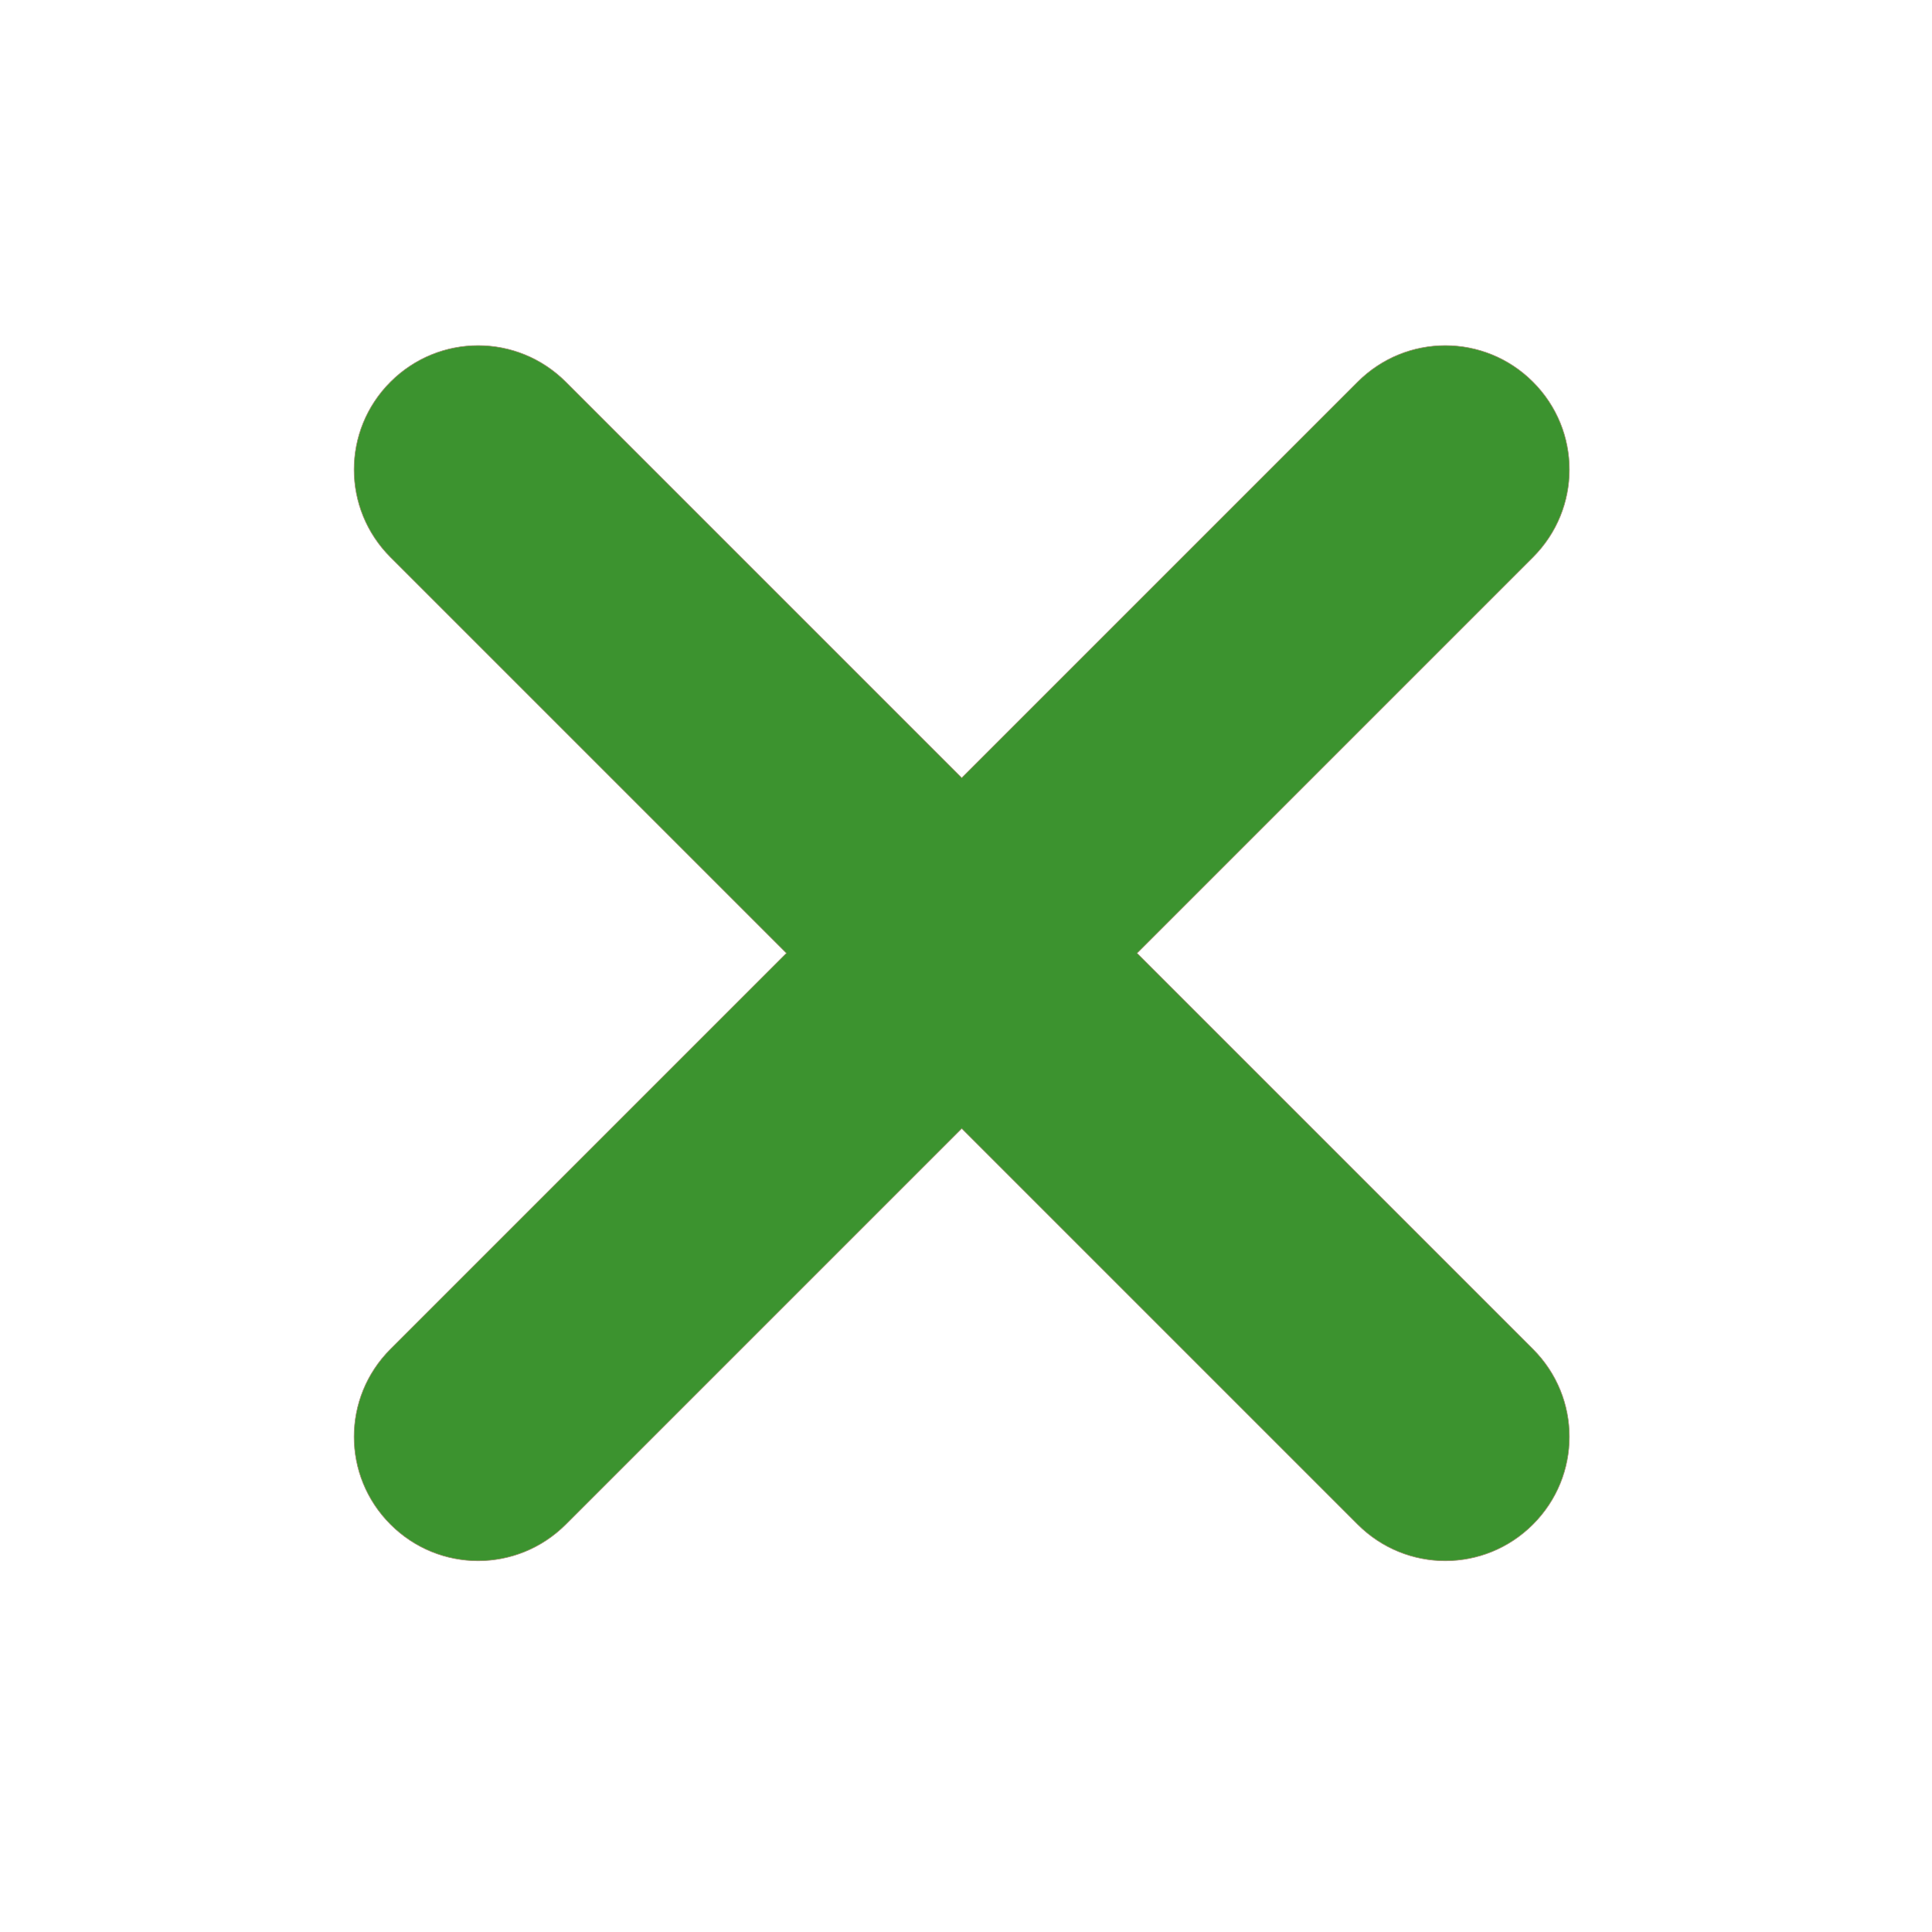<?xml version="1.0" encoding="UTF-8" standalone="no"?>
<!-- Created with Inkscape (http://www.inkscape.org/) -->

<svg
   xmlns:dc="http://purl.org/dc/elements/1.1/"
   xmlns:cc="http://creativecommons.org/ns#"
   xmlns:rdf="http://www.w3.org/1999/02/22-rdf-syntax-ns#"
   xmlns:svg="http://www.w3.org/2000/svg"
   xmlns="http://www.w3.org/2000/svg"
   xmlns:sodipodi="http://sodipodi.sourceforge.net/DTD/sodipodi-0.dtd"
   xmlns:inkscape="http://www.inkscape.org/namespaces/inkscape"
   width="182.235mm"
   height="182.235mm"
   viewBox="0 0 645.714 645.714"
   id="svg2"
   version="1.1"
   inkscape:version="0.91 r13725"
   sodipodi:docname="Obstacle_0.svg"
   inkscape:export-filename="/home/arthur/Documents/Python/Corridor-Jumper-master/data_src/Obstacle_0.png"
   inkscape:export-xdpi="5.5752211"
   inkscape:export-ydpi="5.5752211">
  <defs
     id="defs4" />
  <sodipodi:namedview
     id="base"
     pagecolor="#ffffff"
     bordercolor="#666666"
     borderopacity="1.0"
     inkscape:pageopacity="0.0"
     inkscape:pageshadow="2"
     inkscape:zoom="0.49497475"
     inkscape:cx="-697.93577"
     inkscape:cy="123.17291"
     inkscape:document-units="px"
     inkscape:current-layer="layer1"
     showgrid="false"
     fit-margin-top="0"
     fit-margin-left="0"
     fit-margin-right="0"
     fit-margin-bottom="0"
     inkscape:window-width="1366"
     inkscape:window-height="705"
     inkscape:window-x="0"
     inkscape:window-y="30"
     inkscape:window-maximized="1" />
  <g
     inkscape:label="Calque 1"
     inkscape:groupmode="layer"
     id="layer1"
     transform="translate(-17.143,-186.648)">
    <path
       style="opacity:0.983;fill:#39912c;fill-opacity:1;stroke:#a58e72;stroke-width:0.2;stroke-linejoin:miter;stroke-miterlimit:4;stroke-dasharray:none;stroke-opacity:1"
       d="M 159.805 115.48 C 149.215 115.48 138.624 119.538 130.51 127.652 C 114.281 143.881 114.281 170.013 130.51 186.242 L 262.84 318.572 L 130.51 450.902 C 114.281 467.131 114.281 493.261 130.51 509.49 C 146.739 525.719 172.869 525.719 189.098 509.49 L 321.428 377.16 L 453.758 509.49 C 469.987 525.719 496.119 525.719 512.348 509.49 C 528.577 493.261 528.577 467.131 512.348 450.902 L 380.018 318.572 L 512.348 186.242 C 528.577 170.013 528.577 143.881 512.348 127.652 C 496.119 111.423 469.987 111.423 453.758 127.652 L 321.428 259.982 L 189.098 127.652 C 180.983 119.538 170.395 115.48 159.805 115.48 z "
       transform="translate(17.143,186.648)"
       id="rect4134" />
  </g>
</svg>
